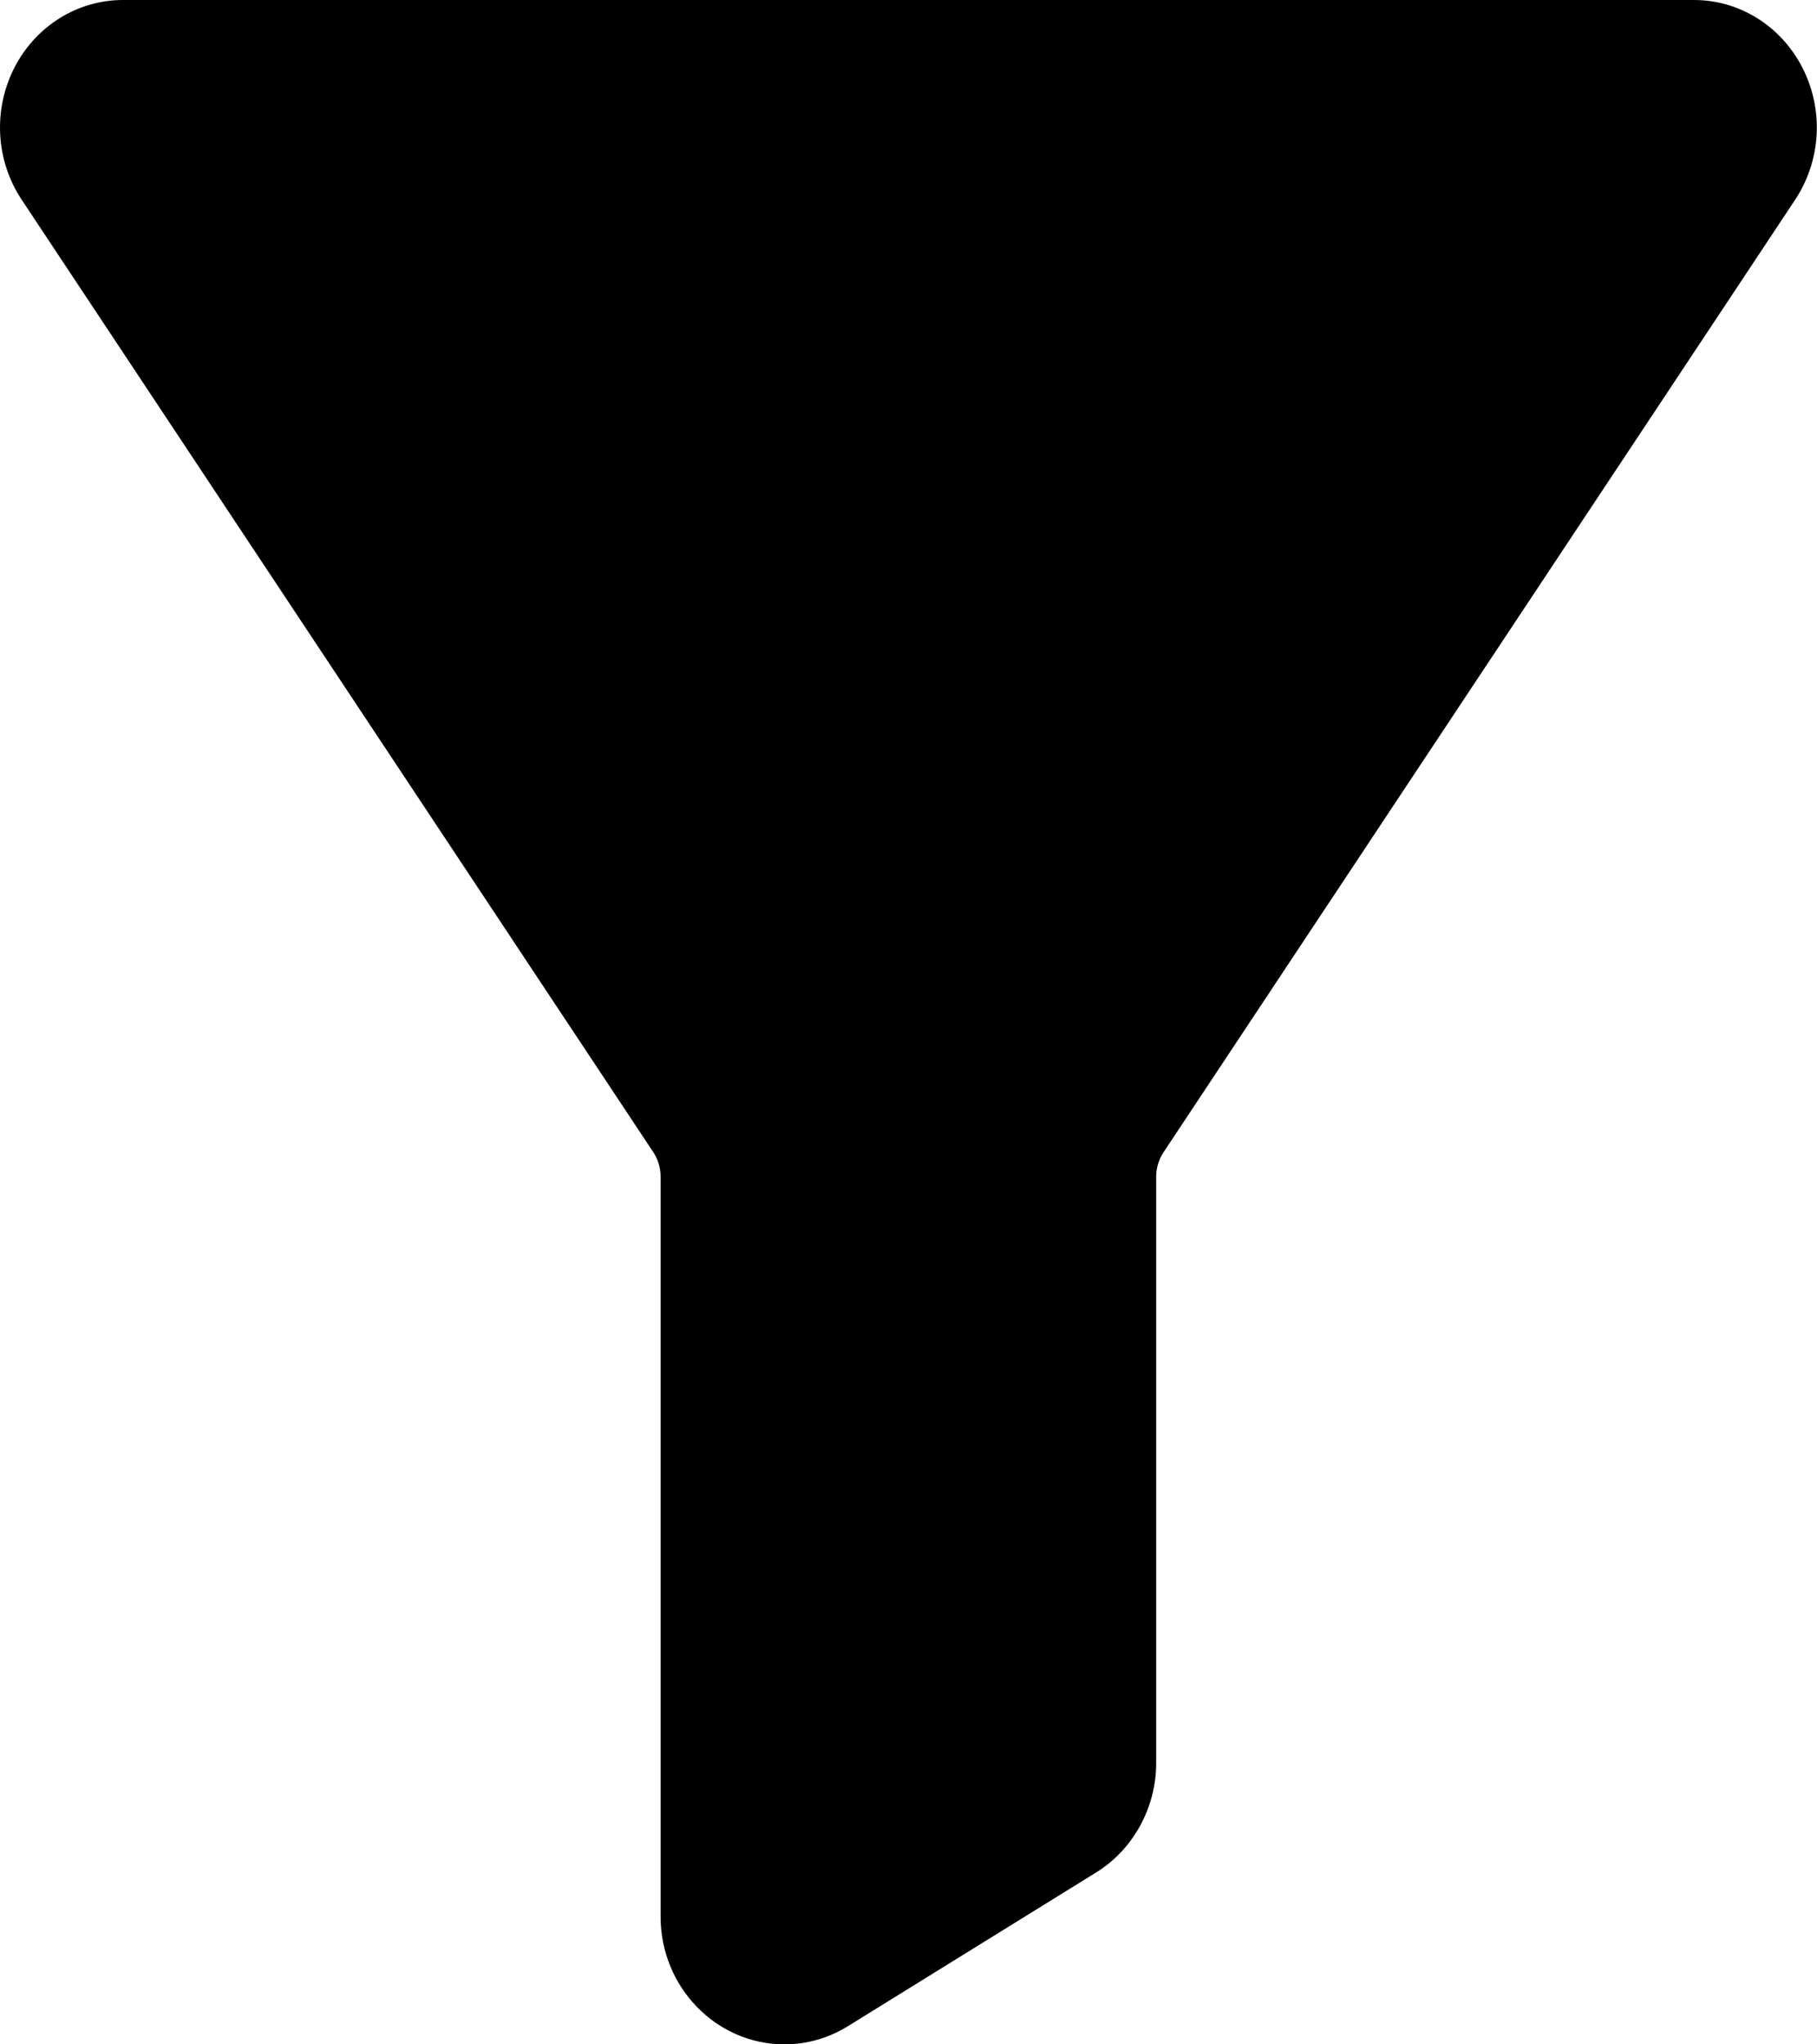 <svg width="16" height="18" viewBox="0 0 16 18" fill="#000" xmlns="http://www.w3.org/2000/svg">
    <path d="M15.872 0.597C15.684 0.229 15.318 0 14.916 0H1.083C0.681 0 0.315 0.229 0.126 0.597C-0.063 0.969 -0.038 1.415 0.192 1.76L5.753 10.145C5.795 10.209 5.817 10.283 5.817 10.359V16.876C5.817 17.496 6.307 18 6.908 18C7.104 18 7.297 17.945 7.468 17.839L9.653 16.486C9.979 16.284 10.181 15.915 10.181 15.524V10.359C10.181 10.283 10.204 10.209 10.246 10.145L15.806 1.761C16.036 1.415 16.062 0.969 15.872 0.597Z"/>
</svg>
